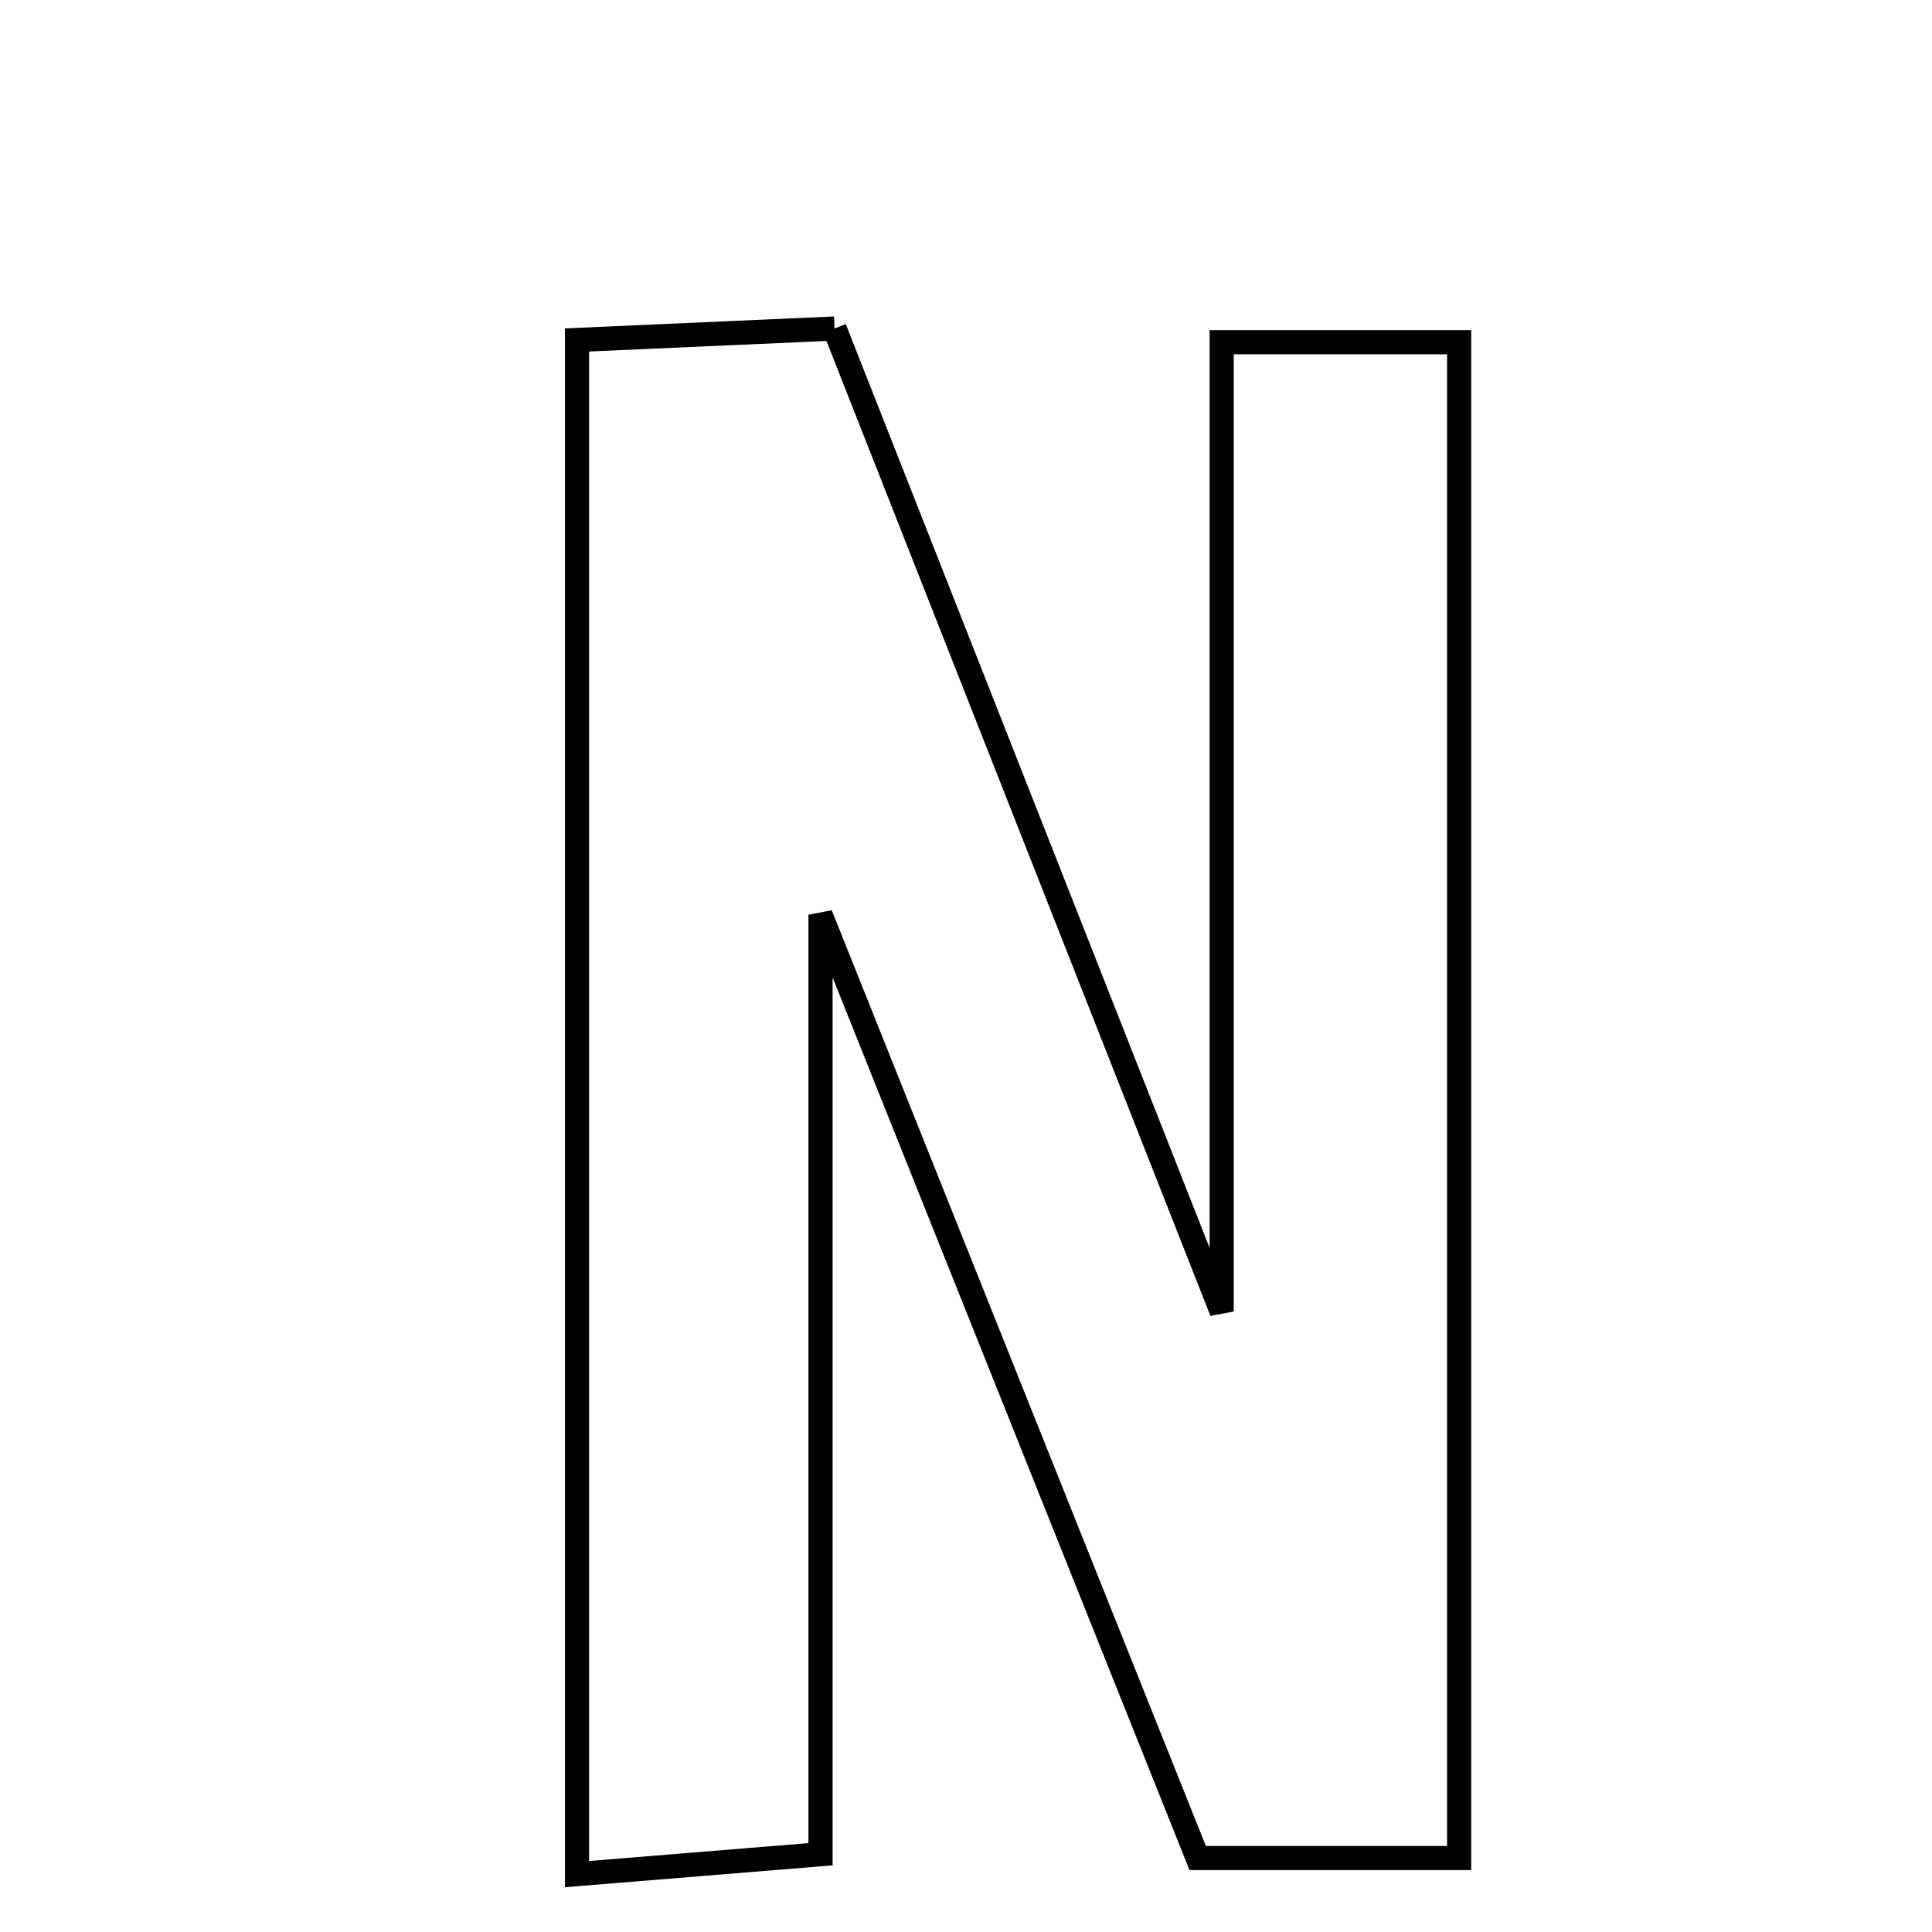 <svg xmlns="http://www.w3.org/2000/svg" viewBox="0.0 0.0 24.0 24.0" height="200px" width="200px"><path fill="none" stroke="black" stroke-width=".3" stroke-opacity="1.0"  filling="0" d="M10.367 4.081 C11.931 8.053 13.46 11.937 15.176 16.292 C15.176 11.959 15.176 8.183 15.176 4.251 C16.147 4.251 17.038 4.251 18.126 4.251 C18.126 10.496 18.126 16.713 18.126 23.081 C17.051 23.081 16.058 23.081 14.878 23.081 C13.378 19.327 11.859 15.529 10.193 11.363 C10.193 15.456 10.193 19.128 10.193 23.034 C9.252 23.111 8.367 23.183 7.168 23.281 C7.168 16.745 7.168 10.598 7.168 4.223 C8.243 4.175 9.227 4.132 10.367 4.081"></path></svg>